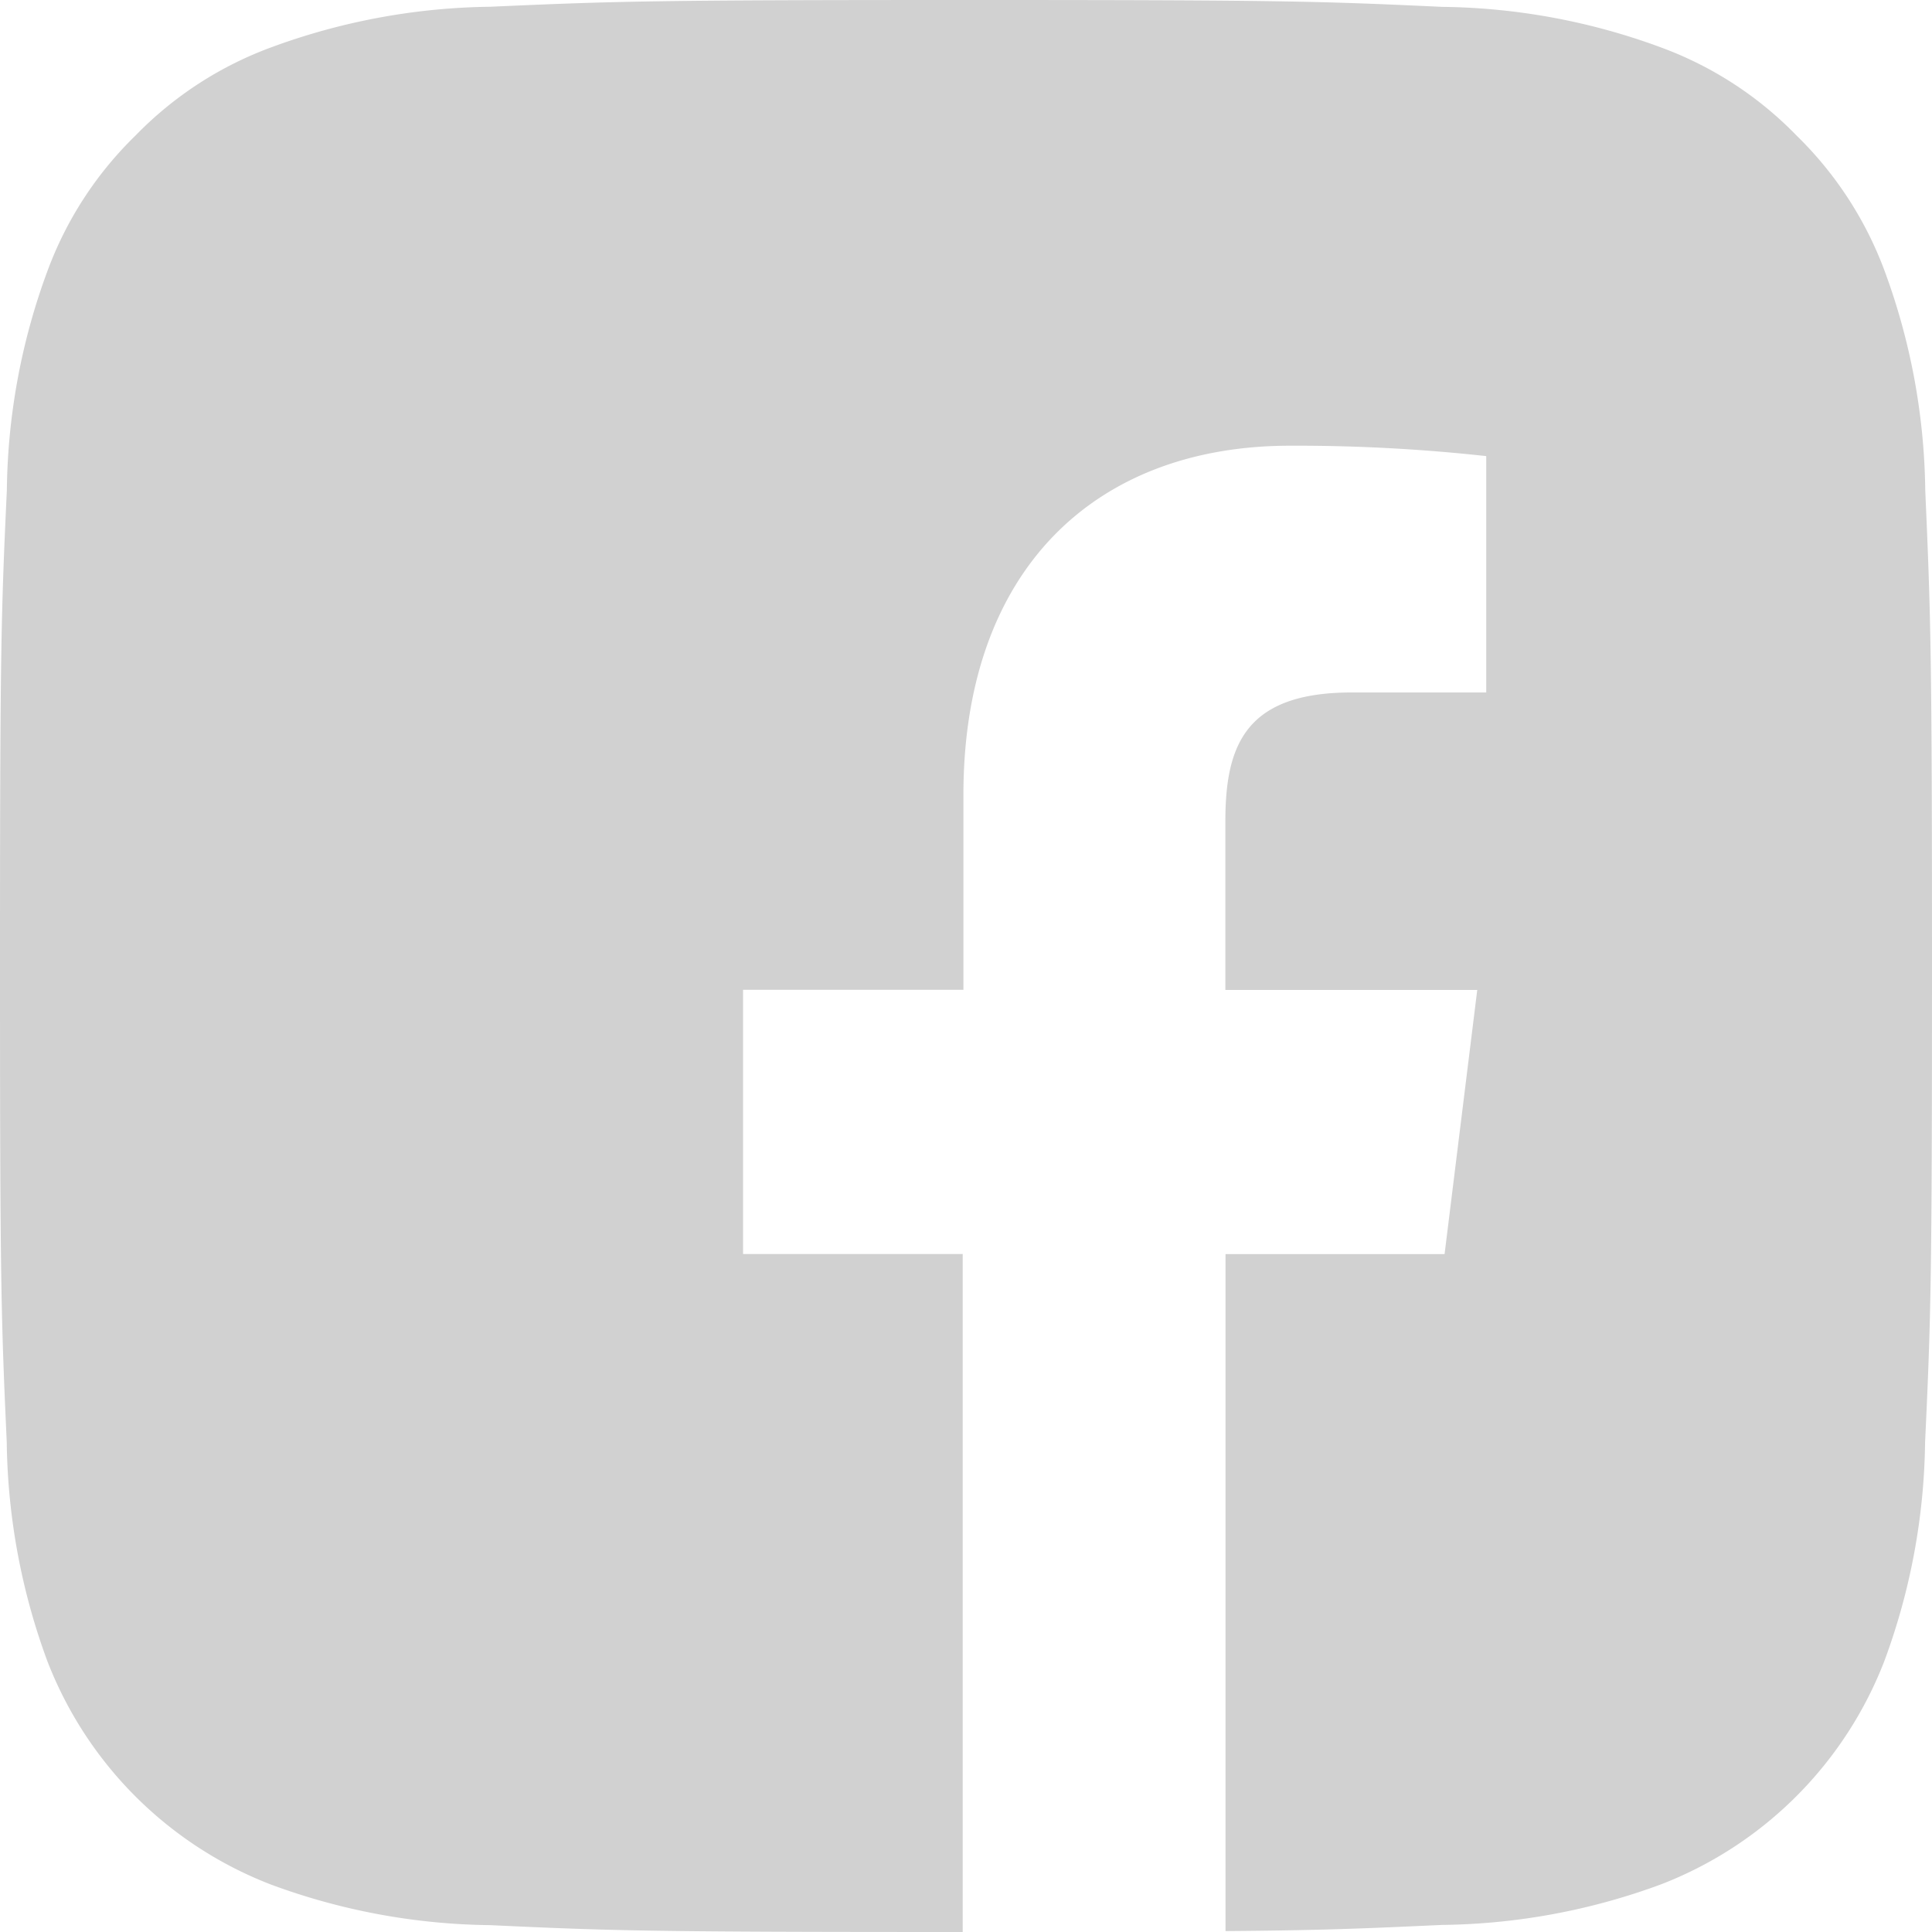 <svg xmlns="http://www.w3.org/2000/svg" width="35.475" height="35.476" viewBox="0 0 35.475 35.476"><defs><style>.a{fill:#d1d1d1;fill-rule:evenodd;}</style></defs><path class="a" d="M89.5,37.6a11.944,11.944,0,0,1-4.018.745c-1.409.065-2.209.1-3.979.113V26.028h4.022l.6-4.851H81.5v-3.1c0-1.4.375-2.362,2.32-2.362h2.47v-4.34a31.871,31.871,0,0,0-3.6-.191c-3.567,0-6,2.261-6,6.413v3.578H72.644v4.851h4.033V38.475h.06c-5.778,0-6.463-.02-8.743-.126a11.943,11.943,0,0,1-4.018-.745A7.166,7.166,0,0,1,59.869,33.5a12,12,0,0,1-.745-4.018C59.02,27.2,59,26.513,59,20.738s.02-6.461.126-8.743a11.943,11.943,0,0,1,.745-4.018,6.7,6.7,0,0,1,1.618-2.489,6.694,6.694,0,0,1,2.489-1.618A12.007,12.007,0,0,1,68,3.124C70.277,3.023,70.961,3,76.738,3s6.461.02,8.743.126a11.944,11.944,0,0,1,4.018.745,6.679,6.679,0,0,1,2.489,1.618,6.749,6.749,0,0,1,1.618,2.489A12.007,12.007,0,0,1,94.351,12c.1,2.283.124,2.966.124,8.742s-.02,6.462-.127,8.742A11.945,11.945,0,0,1,93.6,33.5,7.165,7.165,0,0,1,89.5,37.6Z" transform="translate(-59 -3)"/></svg>